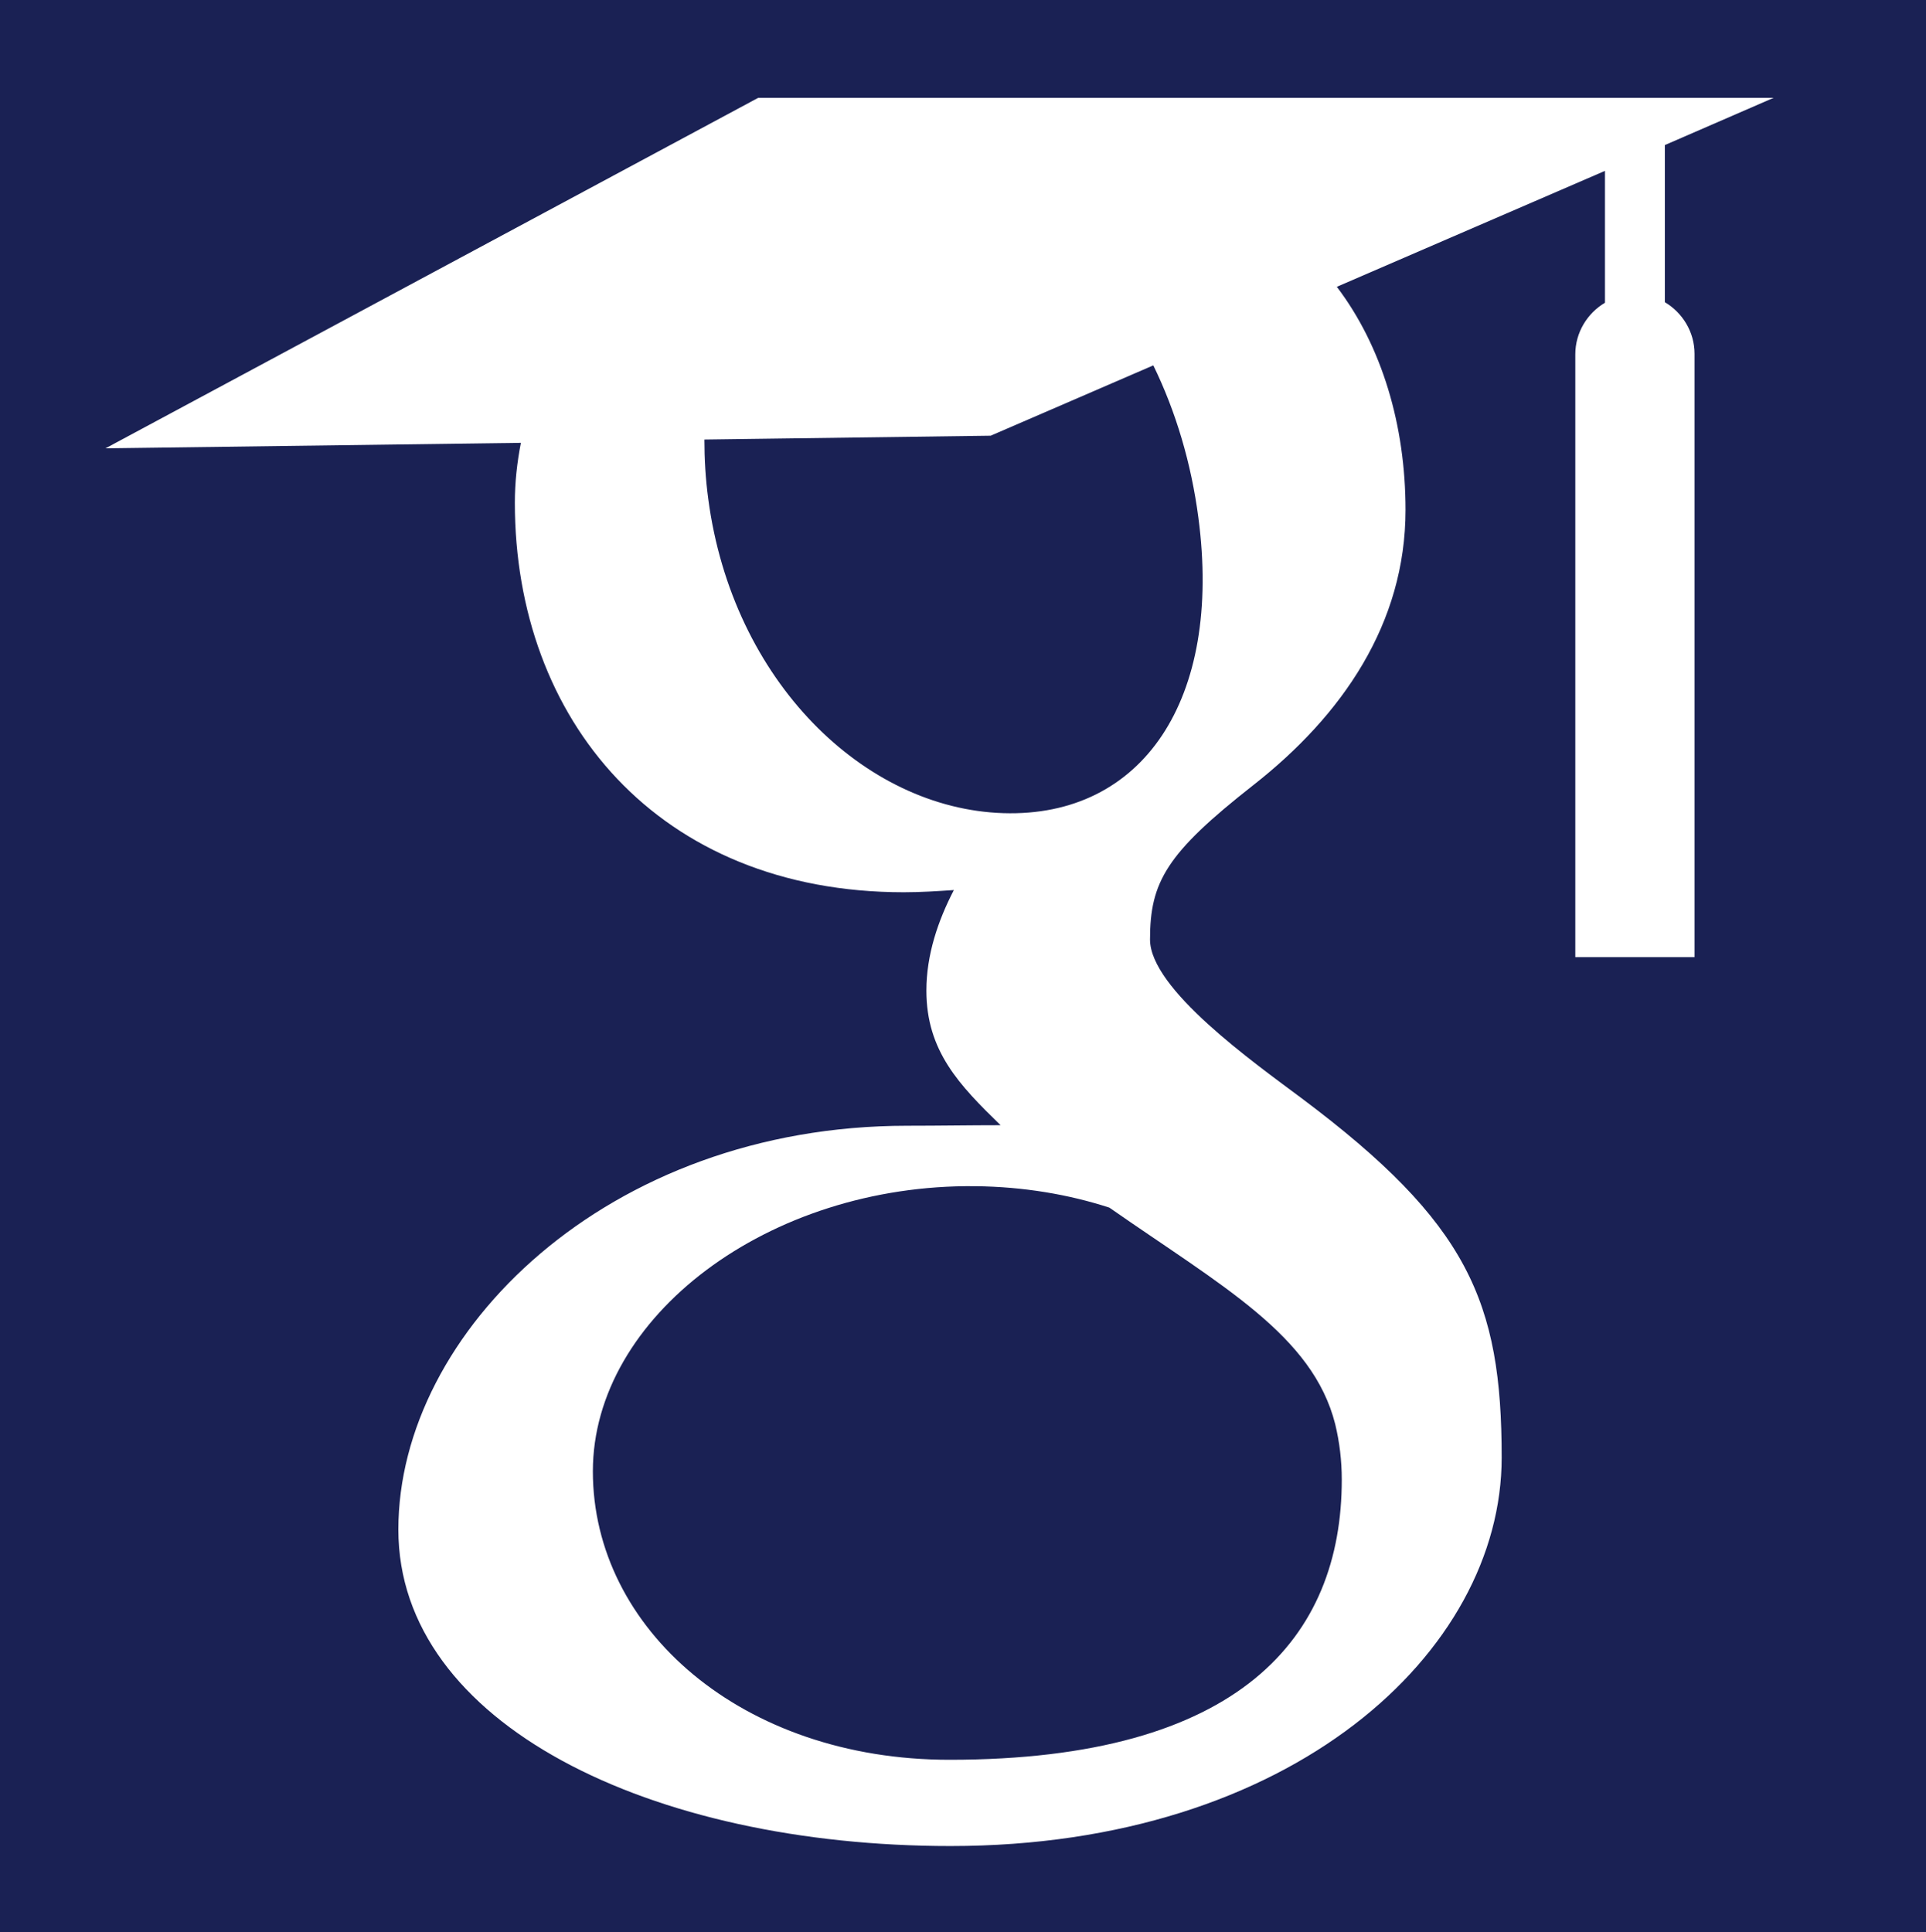 <?xml version="1.0" encoding="utf-8"?>
<svg version="1.1" id="Layer_1" x="0px" y="0px" viewBox="0 0 299 300" style="enable-background:new 0 0 500 500;" xmlns="http://www.w3.org/2000/svg">
  <style type="text/css">
	.st0{display:none;}
	.st1{display:inline;fill:#EEF4D6;}
	.st2{display:none;fill:#4B4A4C;}
	.st3{fill:#76C9B8;}
</style>
  <rect width="300" height="300" style="fill: rgb(26, 33, 84);"/>
  <g class="st0">
    <path class="st1" d="M497.5,250c0,136.7-110.8,247.5-247.5,247.5C113.3,497.5,2.5,386.7,2.5,250C2.5,113.3,113.3,2.5,250,2.5 C386.7,2.5,497.5,113.3,497.5,250z"/>
  </g>
  <path class="st2" d="M379.5,359.7L275.6,101.9l-71.9,0.8l11.9,30.2c0,0-79.5,209.9-85.5,224.8c-6,14.9-24,14-24,14v13.8h83.3v-15.5 c-32.1,0-29.4-17.6-29.4-17.6l20.2-52.7h103.8c7.7,19,14.1,34.9,17.2,42.9c12.1,30.6-31.9,28.1-31.9,28.1v14.7h131v-15.5 C382.1,369.9,379.5,359.7,379.5,359.7z M190.7,272.1l39.9-104.1c0,0,22.3,54.9,42.2,104.1H190.7z"/>
  <g class="st0" transform="matrix(1, 0, 0, 1, 75.606, -91.374)">
    <path class="st1" d="M497.5,250c0,136.7-110.8,247.5-247.5,247.5C113.3,497.5,2.5,386.7,2.5,250C2.5,113.3,113.3,2.5,250,2.5 C386.7,2.5,497.5,113.3,497.5,250z"/>
  </g>
  <path class="st2" d="M379.5,359.7L275.6,101.9l-71.9,0.8l11.9,30.2c0,0-79.5,209.9-85.5,224.8c-6,14.9-24,14-24,14v13.8h83.3v-15.5 c-32.1,0-29.4-17.6-29.4-17.6l20.2-52.7h103.8c7.7,19,14.1,34.9,17.2,42.9c12.1,30.6-31.9,28.1-31.9,28.1v14.7h131v-15.5 C382.1,369.9,379.5,359.7,379.5,359.7z M190.7,272.1l39.9-104.1c0,0,22.3,54.9,42.2,104.1H190.7z" transform="matrix(1, 0, 0, 1, 75.606, -91.374)"/>
  <g class="st0" transform="matrix(1, 0, 0, 1, 75.606, -91.374)">
    <path class="st3" d="M497.5,250c0,136.7-110.8,247.5-247.5,247.5C113.3,497.5,2.5,386.7,2.5,250C2.5,113.3,113.3,2.5,250,2.5 C386.7,2.5,497.5,113.3,497.5,250z"/>
  </g>
  <g transform="matrix(0.853, 0, 0, 0.853, -209.439, -21.733)">
    <path class="st6" d="M 548.533 80.481 L 548.533 51.881 L 568.333 43.281 L 520.333 43.281 L 520.333 43.281 C 520.333 43.281 451.033 43.281 426.533 43.281 C 426.433 43.281 426.333 43.281 426.233 43.281 L 383.533 43.281 L 264.733 107.081 L 340.333 106.081 C 339.633 109.681 339.233 113.281 339.233 116.981 C 339.233 156.481 365.333 187.881 410.033 187.881 C 413.133 187.881 416.133 187.681 419.133 187.481 C 416.233 193.081 414.133 199.281 414.133 205.781 C 414.133 216.781 420.133 222.981 427.633 230.281 C 422.033 230.281 416.533 230.381 410.633 230.381 C 356.133 230.381 318.033 267.881 318.033 303.881 C 318.033 339.281 364.033 361.481 418.533 361.481 C 480.633 361.481 518.833 326.181 518.833 290.781 C 518.833 262.381 512.733 248.081 482.433 225.381 C 473.733 218.881 454.833 205.481 454.833 196.481 C 454.833 185.981 457.833 180.781 473.633 168.381 C 489.833 155.681 501.333 138.981 501.333 118.281 C 501.333 102.881 497.033 88.481 488.833 77.681 L 537.633 56.581 L 537.633 80.581 C 534.433 82.481 532.233 85.981 532.233 89.981 L 532.233 199.681 L 553.933 199.681 L 553.933 89.881 C 553.933 85.881 551.733 82.381 548.533 80.481 Z M 488.533 284.681 C 489.333 287.981 489.733 291.381 489.733 294.781 C 489.733 323.481 471.233 345.781 418.333 345.781 C 380.633 345.781 353.433 321.981 353.433 293.281 C 353.433 265.181 385.333 240.981 423.033 241.381 C 431.833 241.481 440.033 242.881 447.433 245.281 C 467.933 259.581 484.433 268.481 488.533 284.681 Z M 463.633 119.681 C 468.033 152.881 453.433 174.281 428.133 173.481 C 402.833 172.681 378.833 149.481 374.433 116.281 C 373.933 112.581 373.733 108.981 373.733 105.481 L 425.833 104.781 L 455.433 91.981 C 459.533 100.381 462.333 109.781 463.633 119.681 Z" style="fill: rgb(255, 255, 255);"/>
  </g>
  <g class="st0" transform="matrix(1, 0, 0, 1, 75.606, -91.374)">
    <path class="st4" d="M271.3,360.7c-14.4-18.3-24-35.5-31.2-45.2l0,0l-17.4-25.8c5.6-1.6,47.8-15.4,49.6-60.6 c2-50.5-45.8-64.8-107-58.2h-13.5h-6.4h-7h-29.2v10.5c0,0,29.2-0.1,29.2,23.2v157.9c0,0-1.9,20.5-22.2,20.5h-6.9v11.2h89.3v-11.2 h-11.1c-20.3,0-22.2-20.5-22.2-20.5v-69.2h25.9c7.2,11.7,48.1,78.2,58.7,86.6c12.2,9.8,18,11.2,18,11.2l0,0c6.6,3.3,22.2,9,42.7,3 v-9.9C310.6,384.2,291.1,385.9,271.3,360.7z M165.3,187.5c7.3-0.7,24.7-2,41.4,0.7c21.2,3.3,35.5,17,35.5,43.6 c0,24.4-18.7,39.9-36.9,45.5h-40V187.5z"/>
    <path class="st4" d="M344.3,154.3v16.2h23c0,25.8-10,33.4-26.2,33.4c-16.2,0-23.9-16.8-23.9-16.8s0-39.8,0-50.1 c0-10.3,7.1-24.9,24.9-24.9c17.8,0,25.2,17.2,25.2,17.2l15-6.4C369.7,94.1,342,97,342,97c-43.3,0-42.7,42.7-42.7,42.7v43.2 c0,0,1,37.4,42.4,37.4c41.4,0,43.6-39.2,43.6-39.2v-26.8H344.3z"/>
  </g>
</svg>